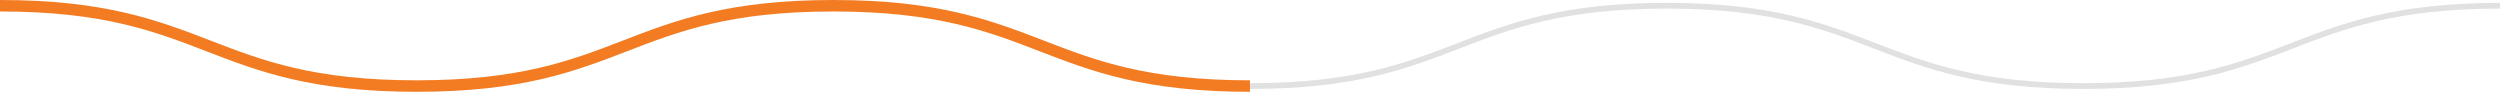 <svg xmlns="http://www.w3.org/2000/svg" viewBox="0 0 871.54 32"><defs><style>.cls-1,.cls-2{fill:none;stroke-miterlimit:10;}.cls-1{stroke:#e1e1e1;stroke-width:2px;}.cls-2{stroke:#f37c22;stroke-width:4px;}</style></defs><g id="Layer_2" data-name="Layer 2"><g id="Layer_1-2" data-name="Layer 1"><path class="cls-1" d="M0,2C72.63,2,72.63,30,145.25,30S217.88,2,290.5,2s72.63,28,145.26,28S508.39,2,581,2s72.63,28,145.26,28S798.91,2,871.54,2"/><path class="cls-2" d="M0,2C72.63,2,72.63,30,145.25,30S217.88,2,290.5,2s72.63,28,145.26,28"/></g></g></svg>
